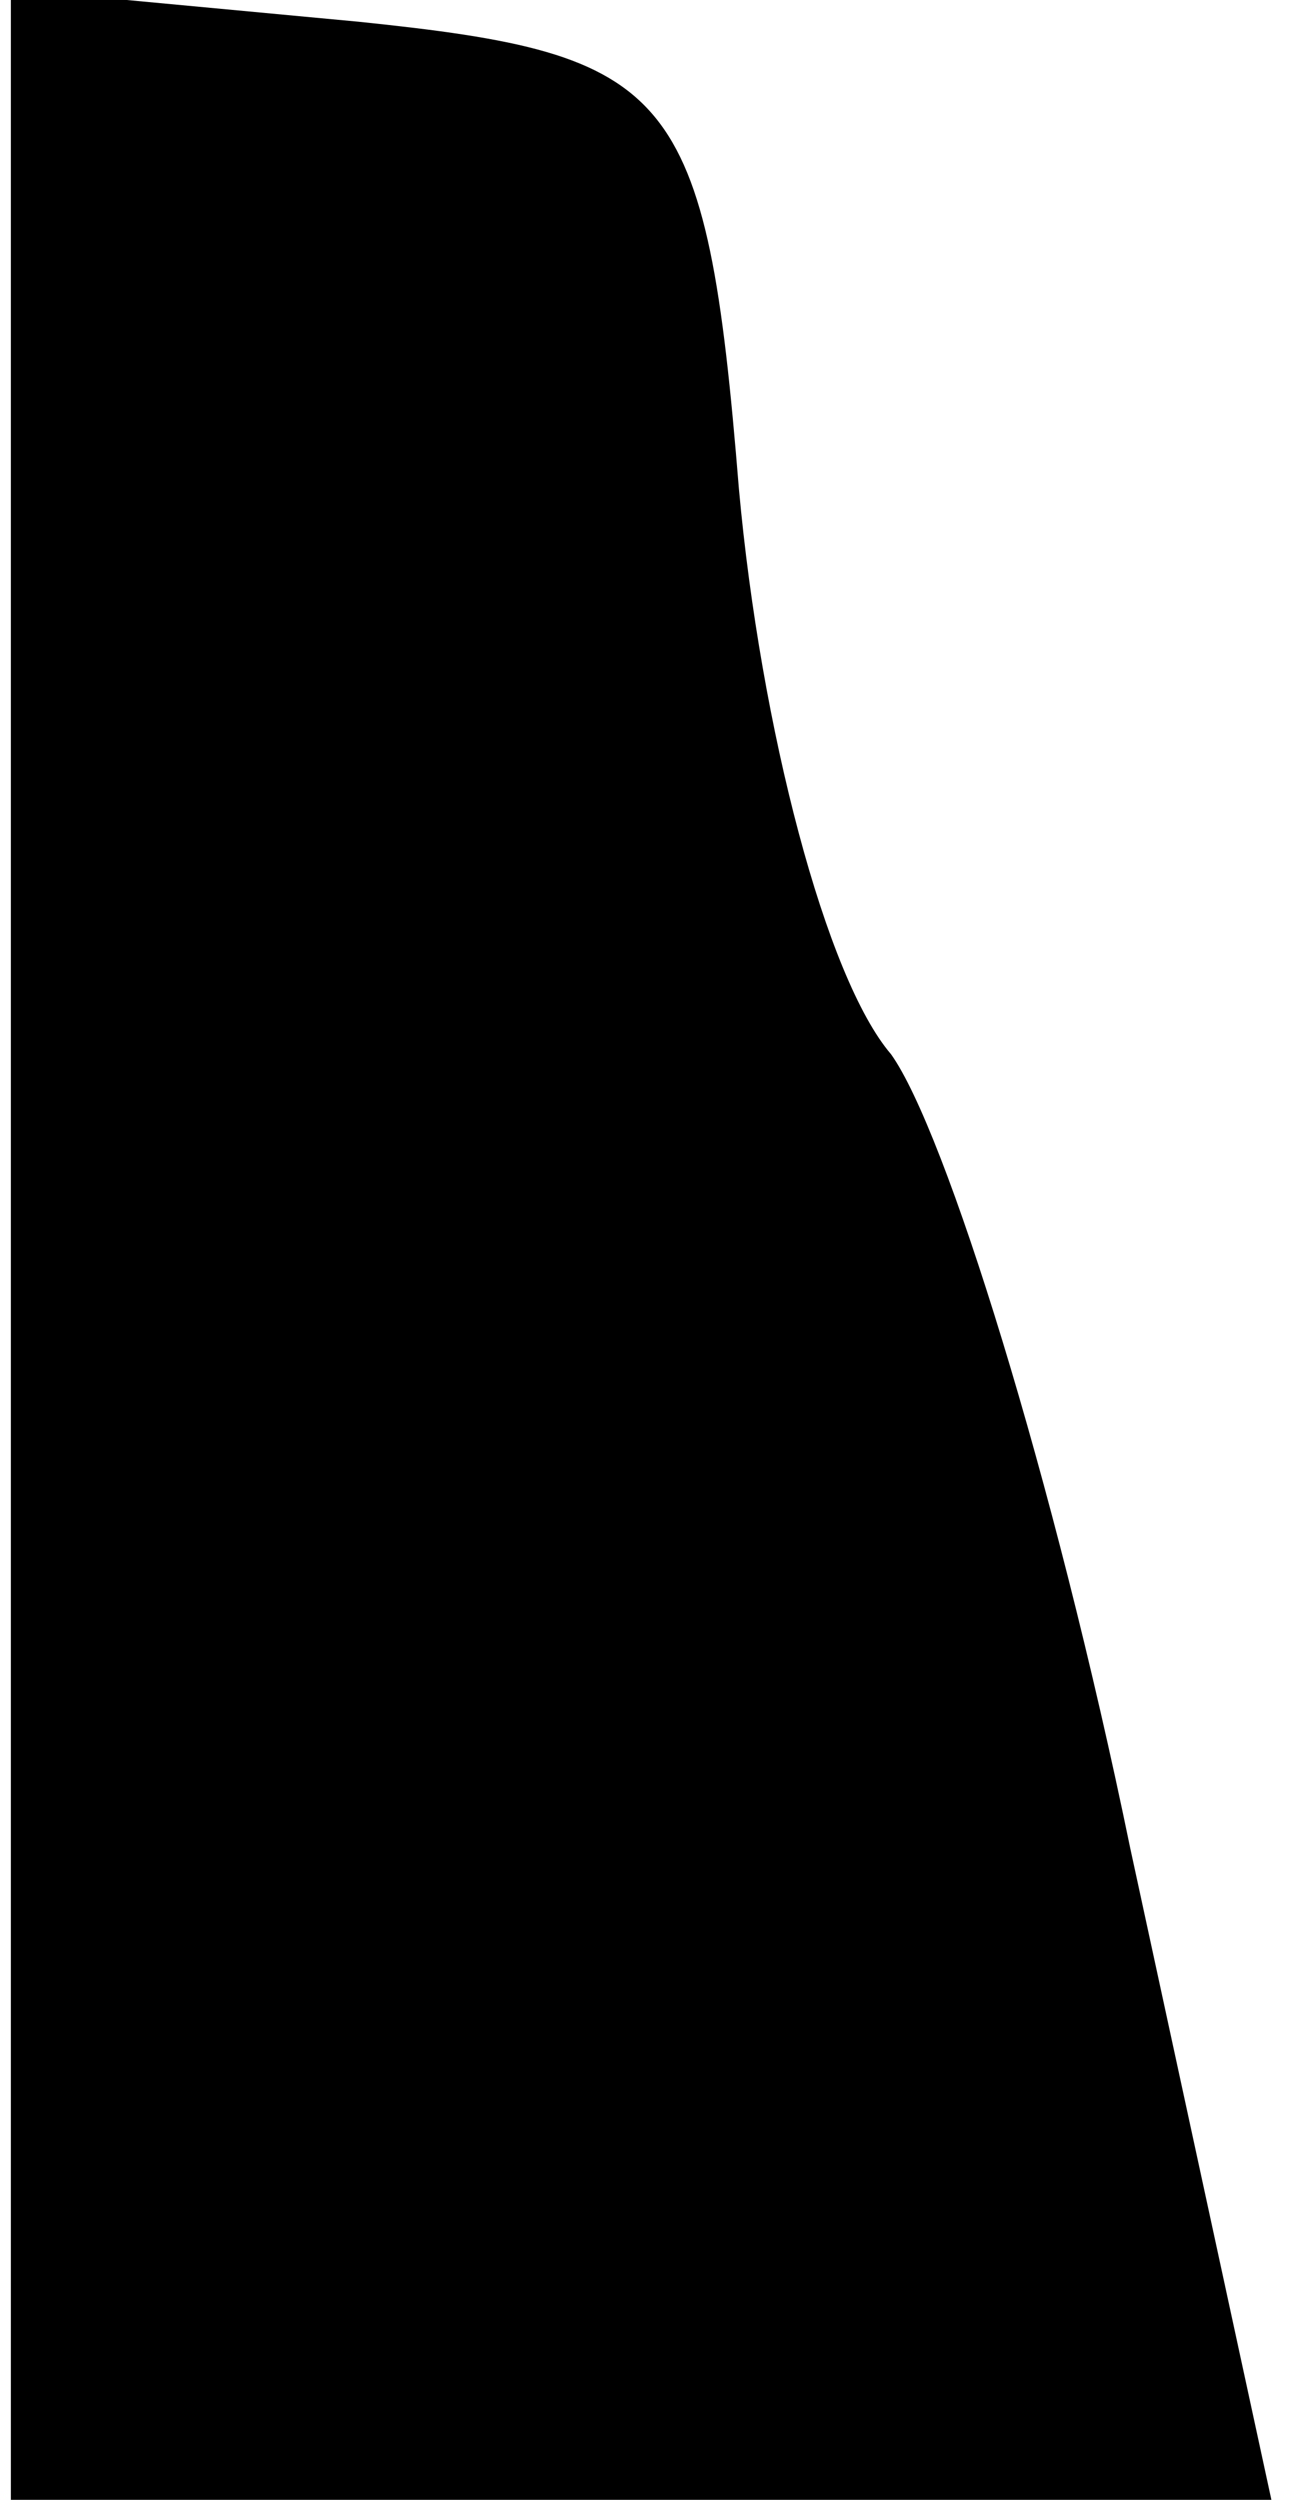 <?xml version="1.0" standalone="no"?>
<!DOCTYPE svg PUBLIC "-//W3C//DTD SVG 20010904//EN"
 "http://www.w3.org/TR/2001/REC-SVG-20010904/DTD/svg10.dtd">
<svg version="1.0" xmlns="http://www.w3.org/2000/svg"
 width="12pt" height="23pt" viewBox="0 0 12 23"
 preserveAspectRatio="xMidYMid meet">
<g transform="translate(0,23) scale(0.1,-0.1)"
fill="#000000" stroke="none">
<path fill="#000000" stroke="none" d="M1 116 l0 -116 58 0 58 0 -13 60 c-7
34 -17 66 -22 73 -6 7 -12 30 -14 52 -3 37 -6 40 -35 43 l-32 3 0 -115z"/>
</g>
</svg>
